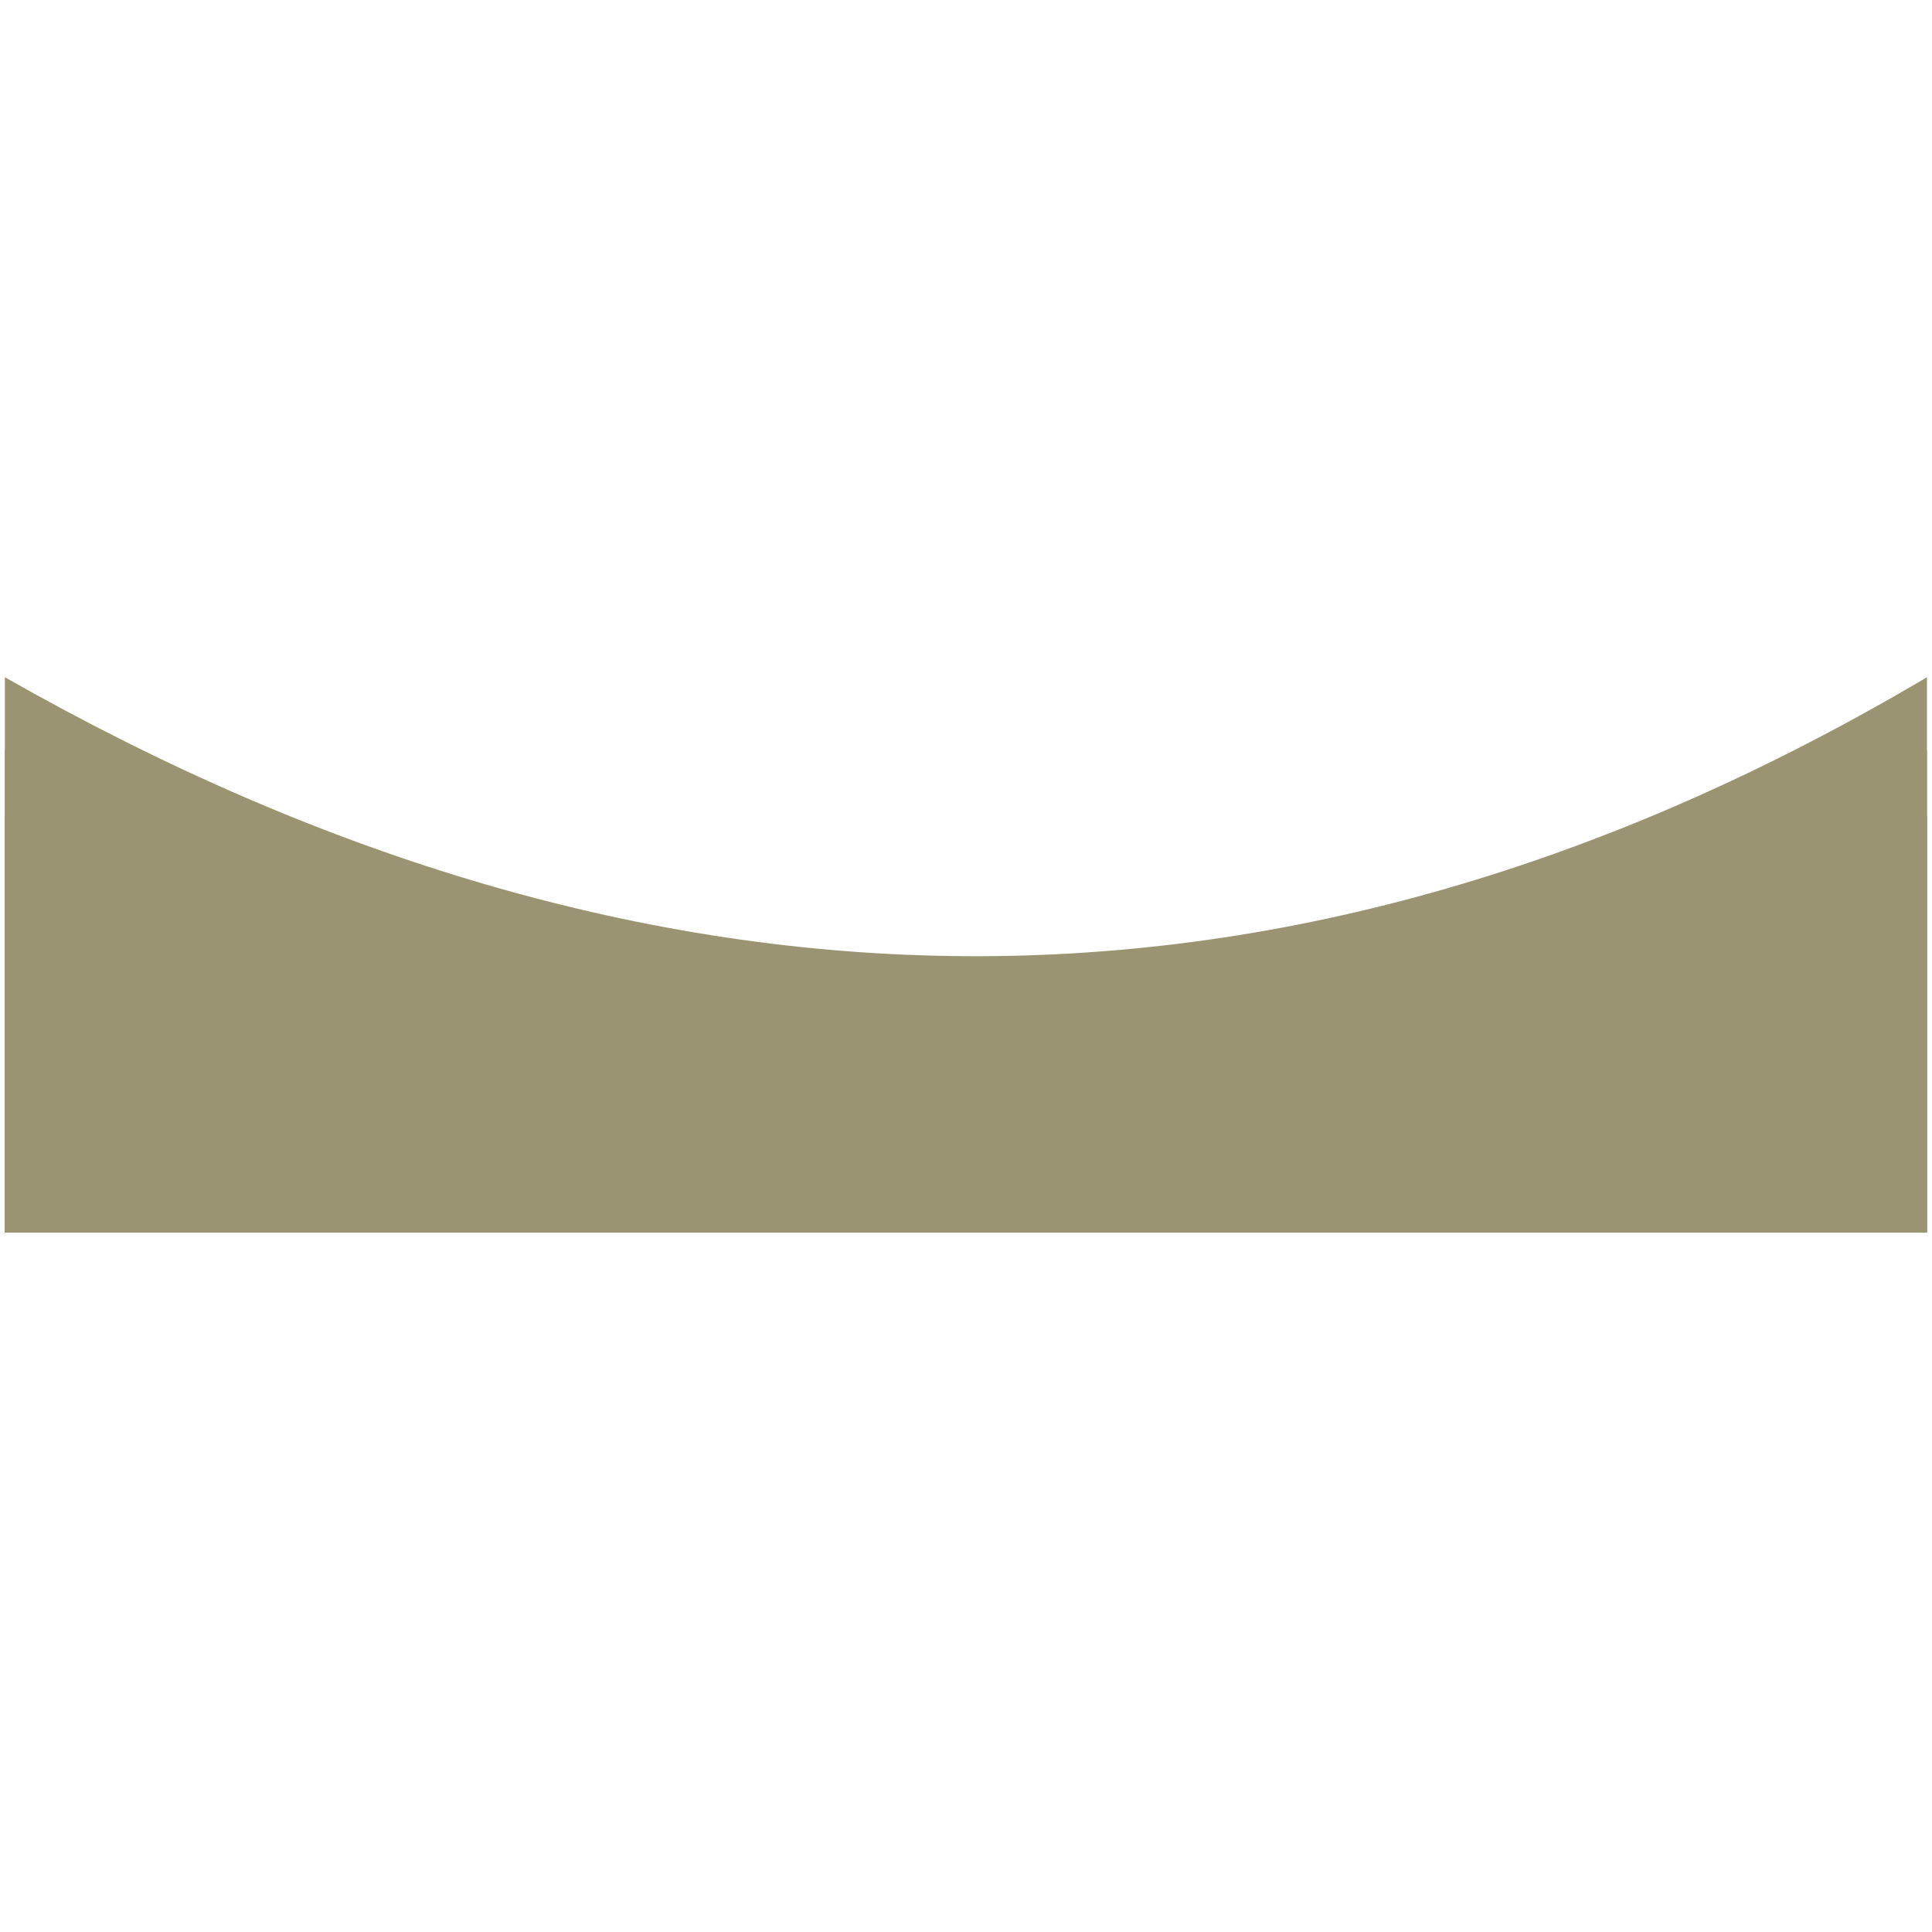 <svg xmlns="http://www.w3.org/2000/svg" xmlns:xlink="http://www.w3.org/1999/xlink" width="500" zoomAndPan="magnify" viewBox="0 0 375 375" height="500" preserveAspectRatio="xMidYMid meet" version="1.0"><defs><clipPath id="eaa5f6e102"><path d="M 0 131.449 L 375 131.449 L 375 239.449 L 0 239.449 Z M 0 131.449 " clip-rule="nonzero"/></clipPath><clipPath id="17cc0f4f48"><path d="M 0 145 L 375 145 L 375 239.449 L 0 239.449 Z M 0 145 " clip-rule="nonzero"/></clipPath><clipPath id="582e7f68e8"><path d="M 0 158 L 375 158 L 375 239.449 L 0 239.449 Z M 0 158 " clip-rule="nonzero"/></clipPath></defs><g clip-path="url(#eaa5f6e102)"><path fill="#9b9472" d="M 0.945 131.449 C 125.316 202.207 249.684 205.078 374.02 131.449 L 374.02 239.223 L 0.945 239.223 Z M 0.945 131.449 " fill-opacity="1" fill-rule="evenodd"/></g><g clip-path="url(#17cc0f4f48)"><path fill="#9b9472" d="M 0.945 145.613 C 125.316 216.375 249.684 219.242 374.02 145.613 L 374.02 239.223 L 0.945 239.223 Z M 0.945 145.613 " fill-opacity="1" fill-rule="evenodd"/></g><g clip-path="url(#582e7f68e8)"><path fill="#9b9472" d="M 0.945 158.234 C 125.316 228.996 249.684 231.863 374.02 158.234 L 374.02 239.223 L 0.945 239.223 Z M 0.945 158.234 " fill-opacity="1" fill-rule="evenodd"/></g></svg>